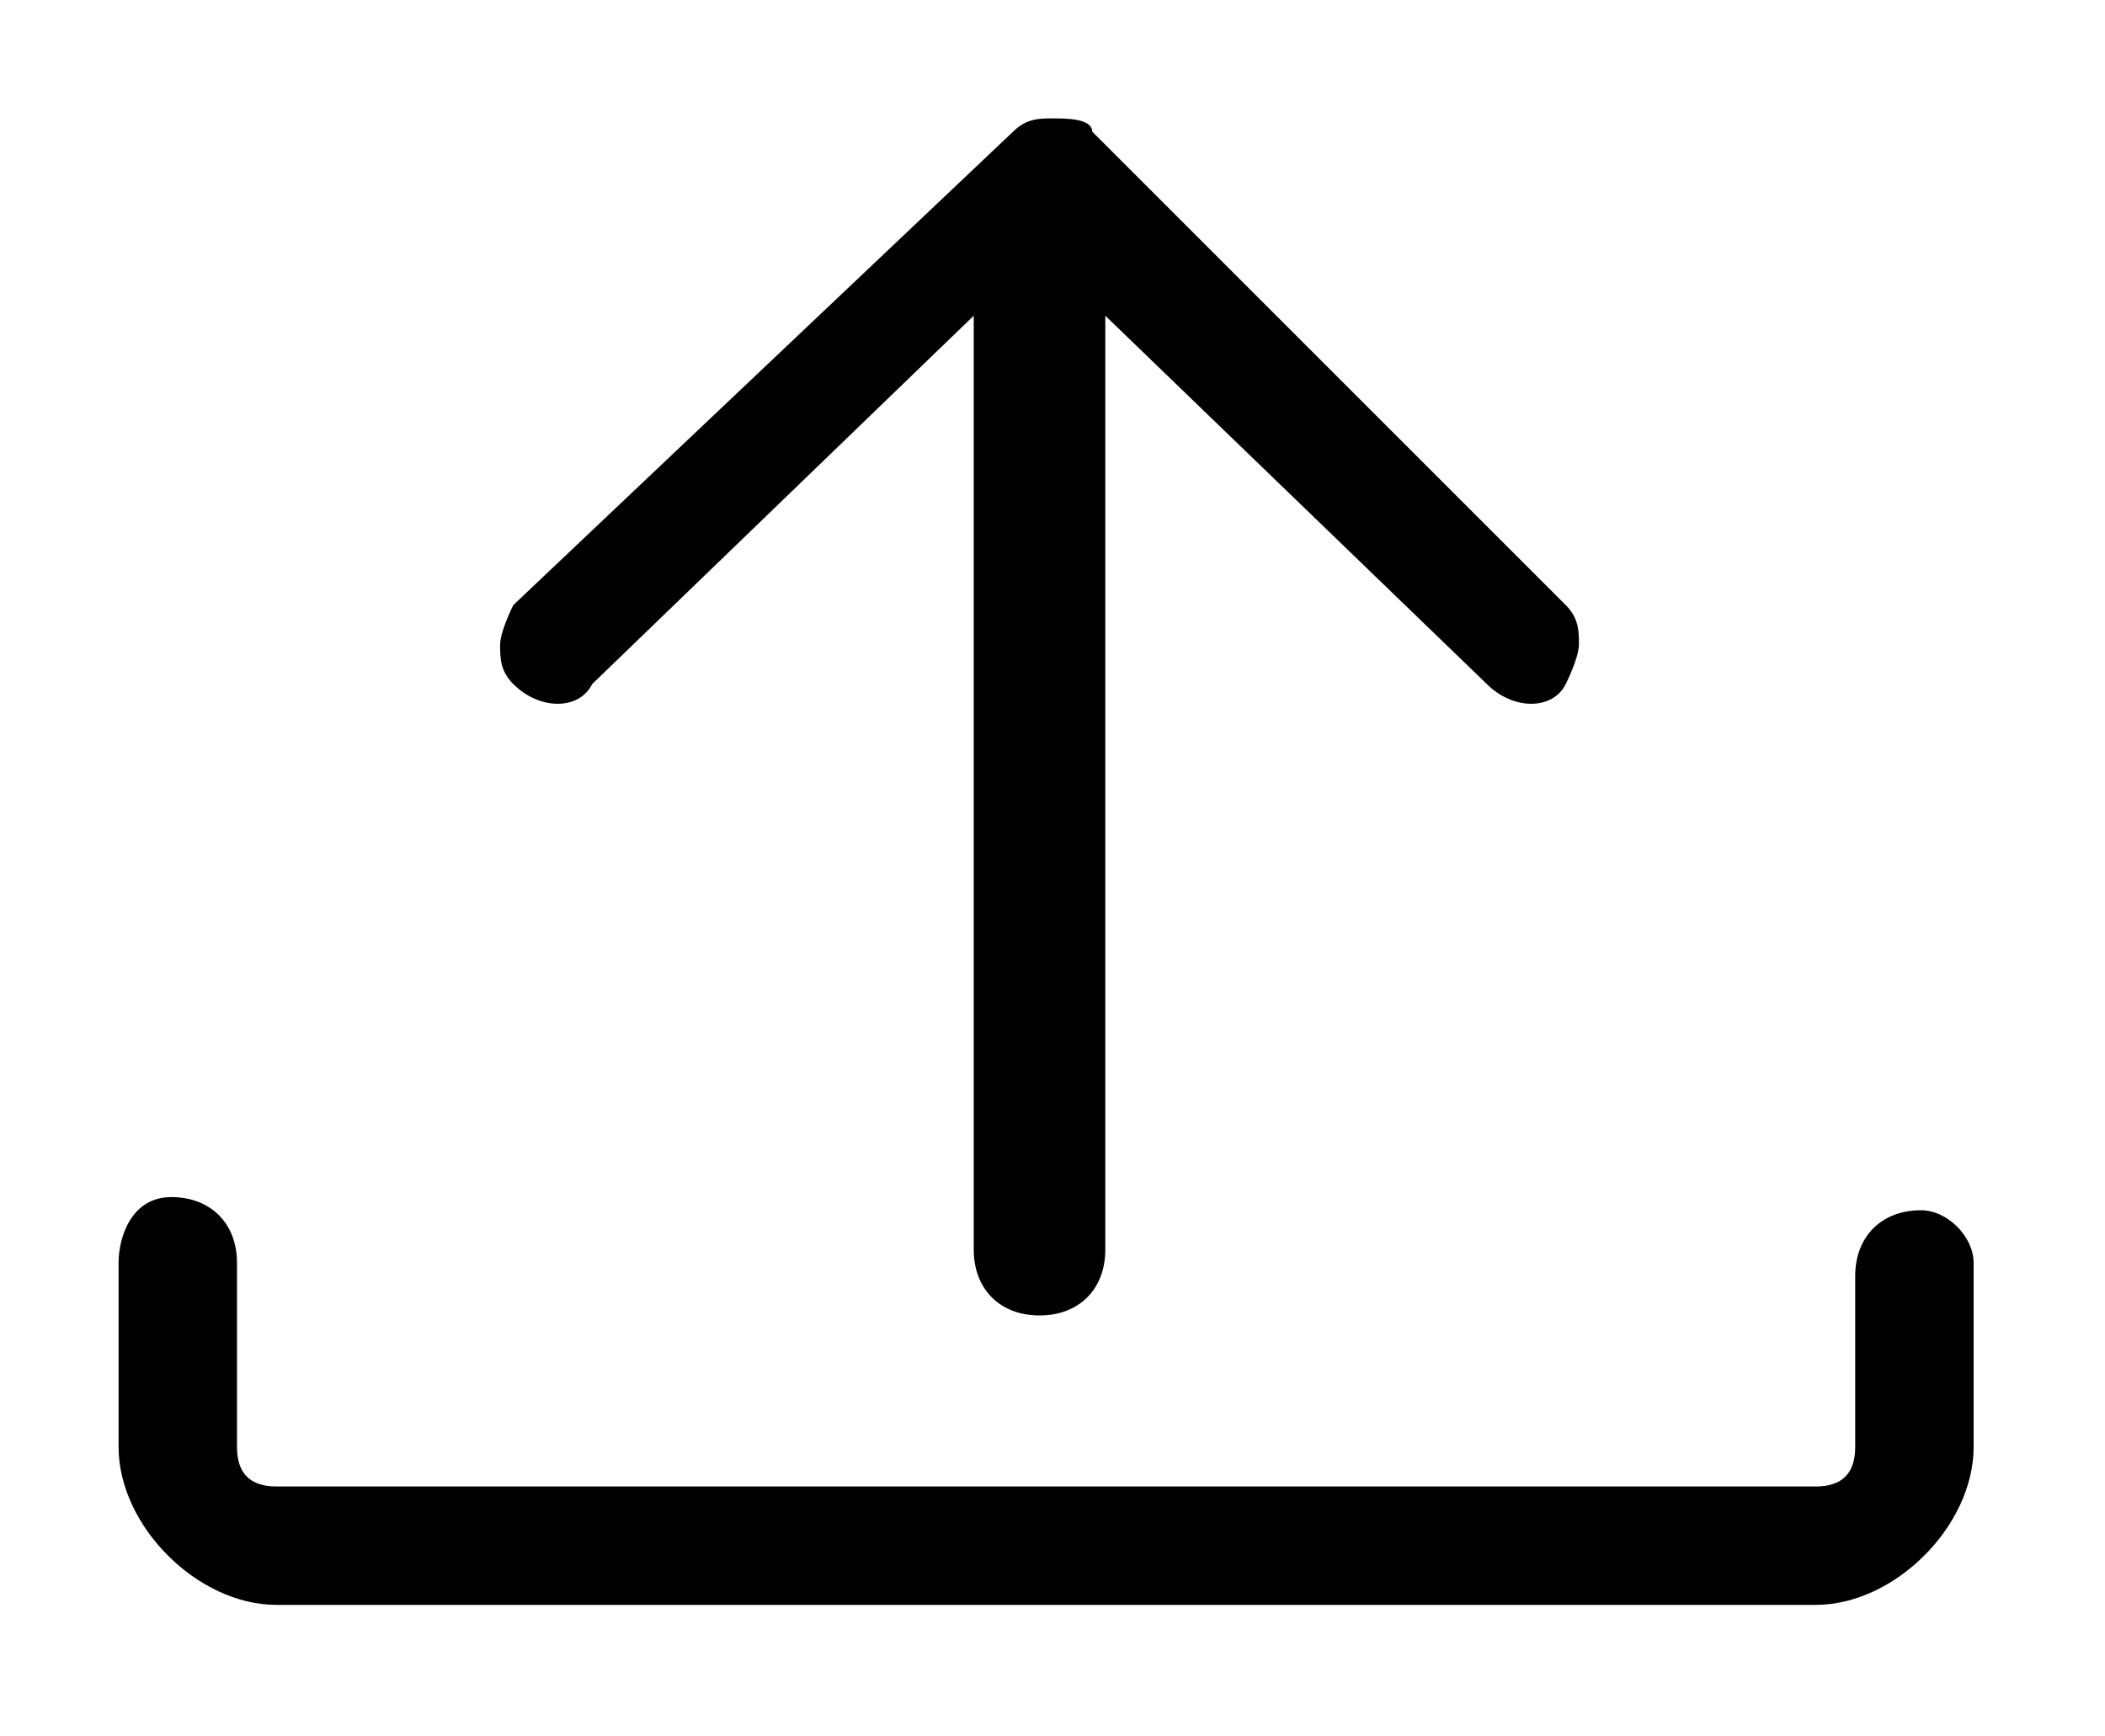 <?xml version="1.0" standalone="no"?><!DOCTYPE svg PUBLIC "-//W3C//DTD SVG 1.1//EN" "http://www.w3.org/Graphics/SVG/1.1/DTD/svg11.dtd"><svg class="icon" width="16px" height="13.20px" viewBox="0 0 1241 1024" version="1.1" xmlns="http://www.w3.org/2000/svg"><path d="M597.333 77.576L302.545 356.848s-7.758 15.515-7.758 23.273c0 7.758 0 15.515 7.758 23.273 15.515 15.515 38.788 15.515 46.545 0l224.97-217.212v550.788c0 23.273 15.515 38.788 38.788 38.788s38.788-15.515 38.788-38.788V186.182l224.97 217.212c15.515 15.515 38.788 15.515 46.545 0 0 0 7.758-15.515 7.758-23.273s0-15.515-7.758-23.273L643.879 77.576c0-7.758-15.515-7.758-23.273-7.758-7.758 0-15.515 0-23.273 7.758z"  /><path d="M1132.606 713.697c-23.273 0-38.788 15.515-38.788 38.788V853.333c0 15.515-7.758 23.273-23.273 23.273H162.909c-15.515 0-23.273-7.758-23.273-23.273V744.727c0-23.273-15.515-38.788-38.788-38.788s-31.03 23.273-31.03 38.788V853.333c0 46.545 46.545 93.091 93.091 93.091h907.636c46.545 0 93.091-46.545 93.091-93.091V744.727c0-15.515-15.515-31.03-31.03-31.03z"  /></svg>